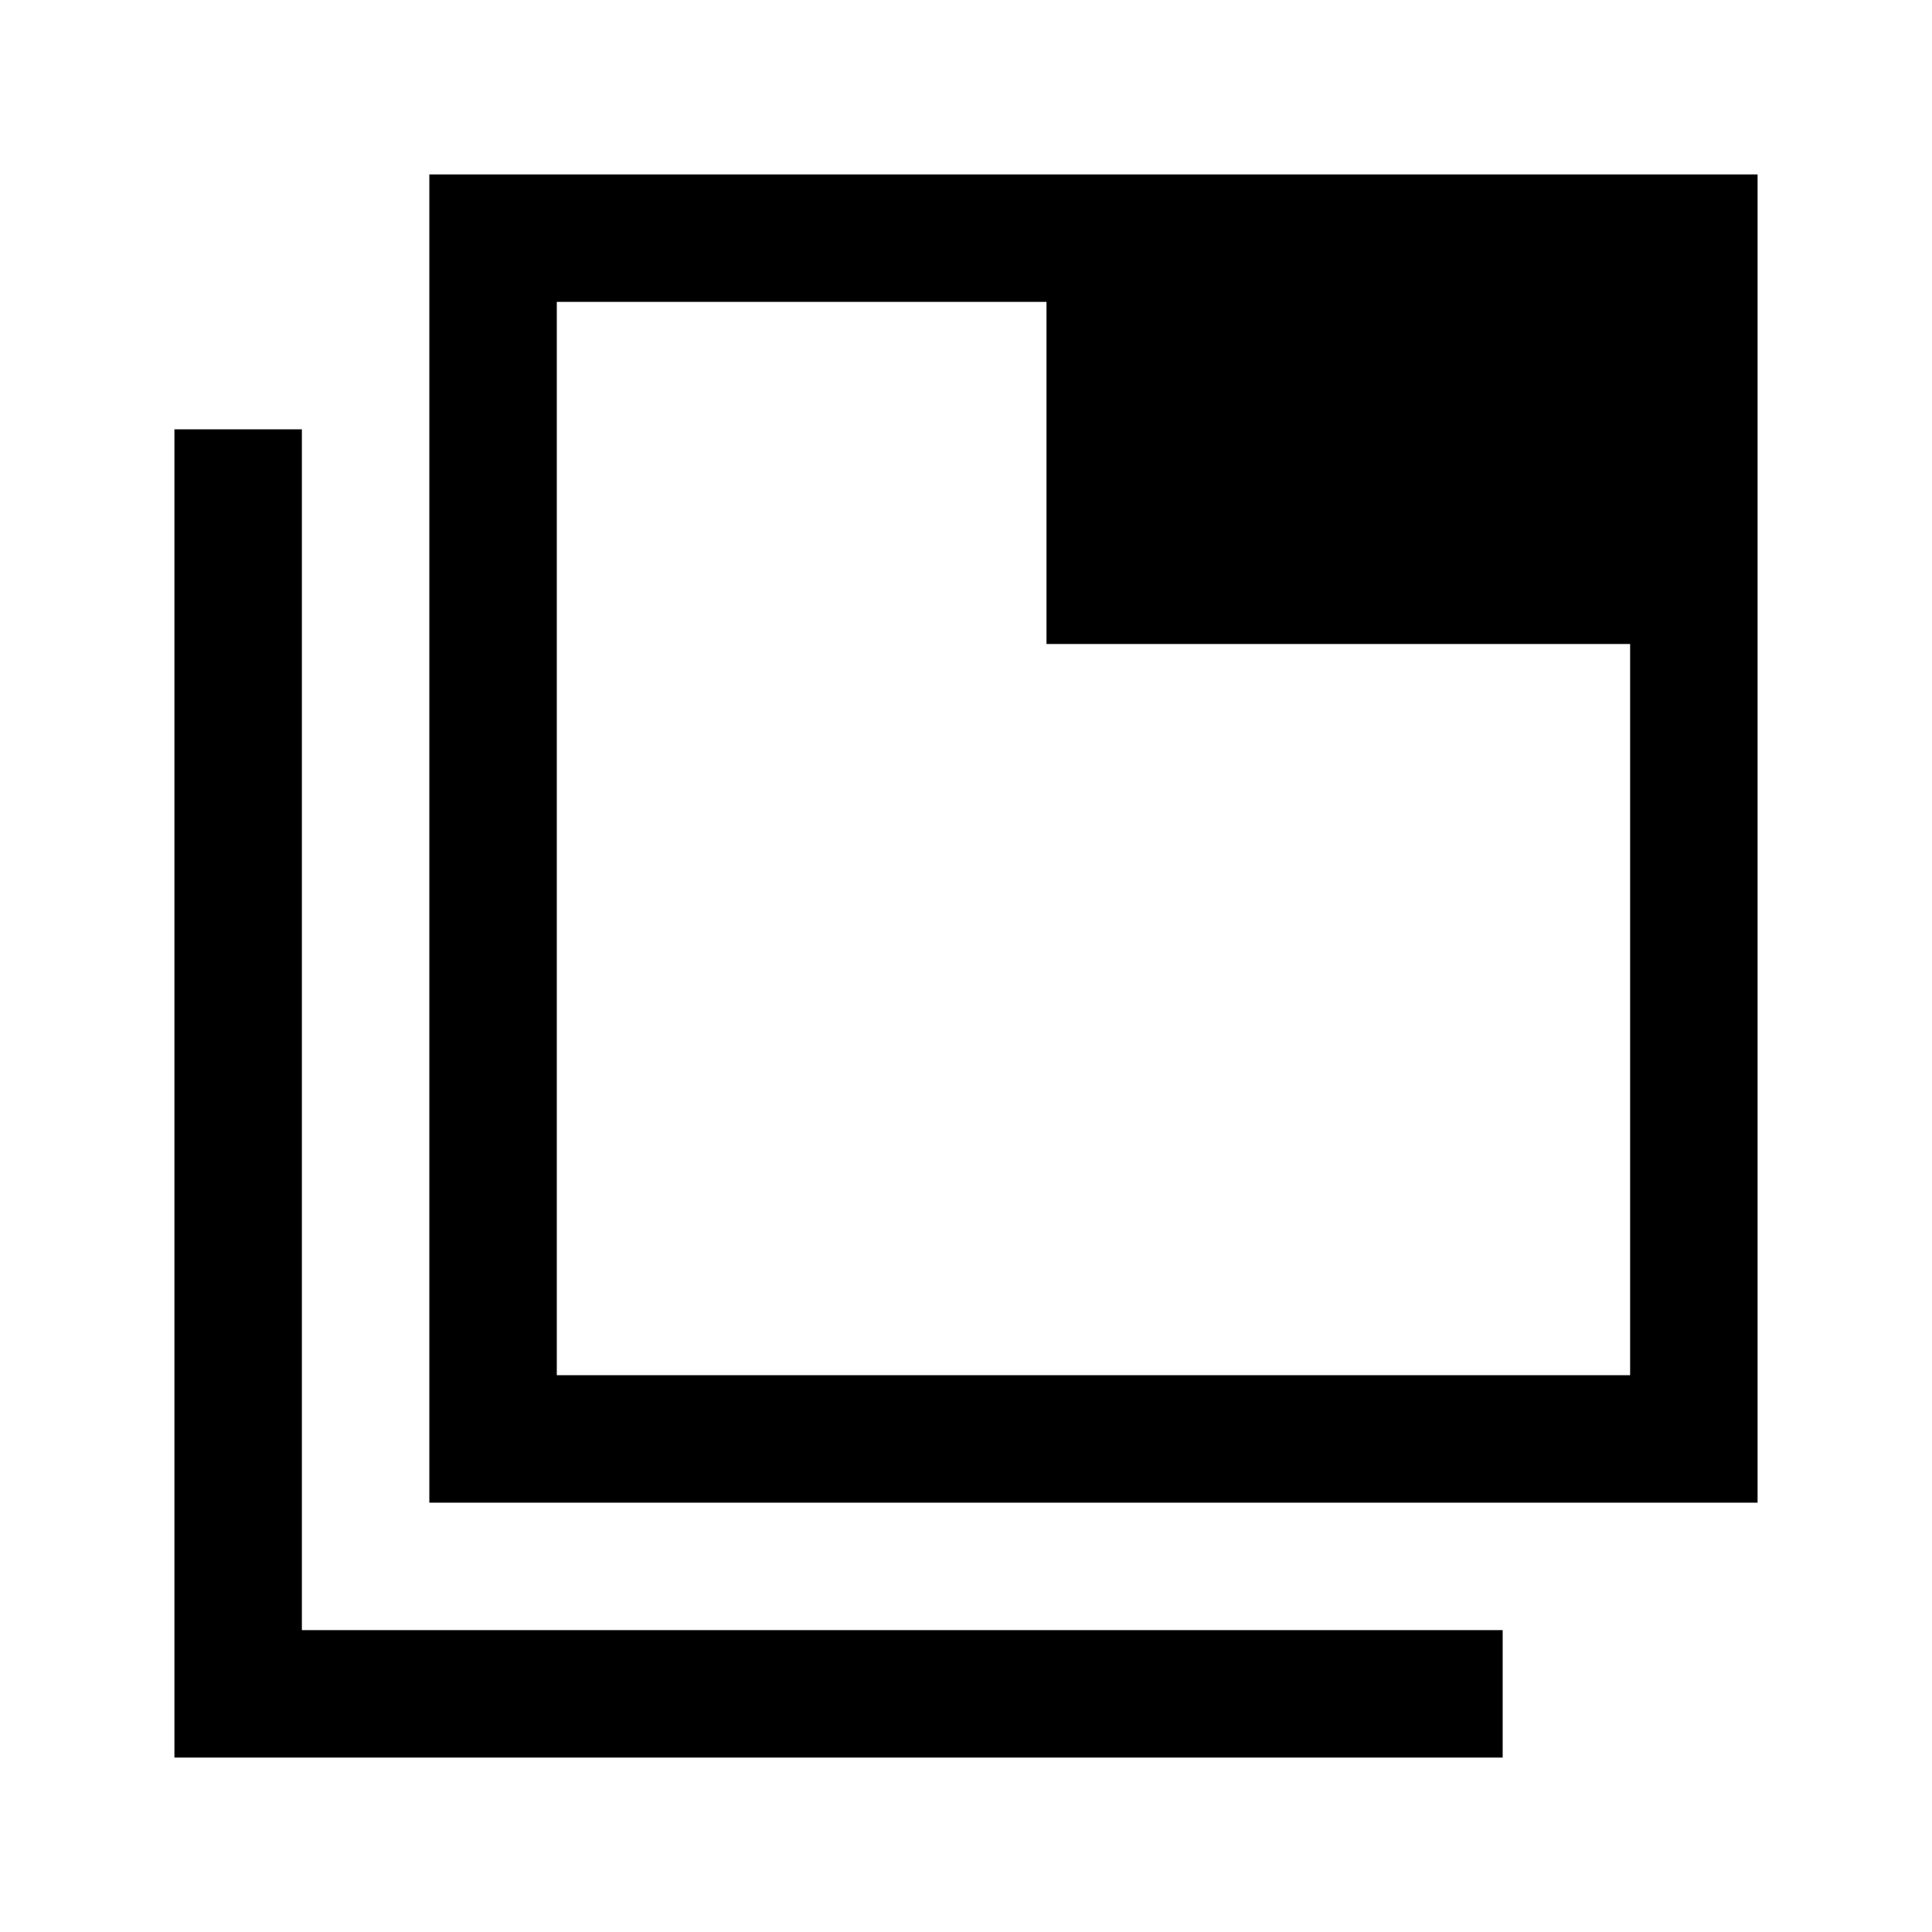 <svg xmlns="http://www.w3.org/2000/svg" height="40" viewBox="0 -960 960 960" width="40"><path d="M213.33-213.33v-660h660v660h-660Zm63.34-63.34H810V-640H520v-170H276.67v533.33Zm-190 190v-660H150V-150h596.67v63.33h-660Zm190-723.33v533.33V-810Z"/></svg>